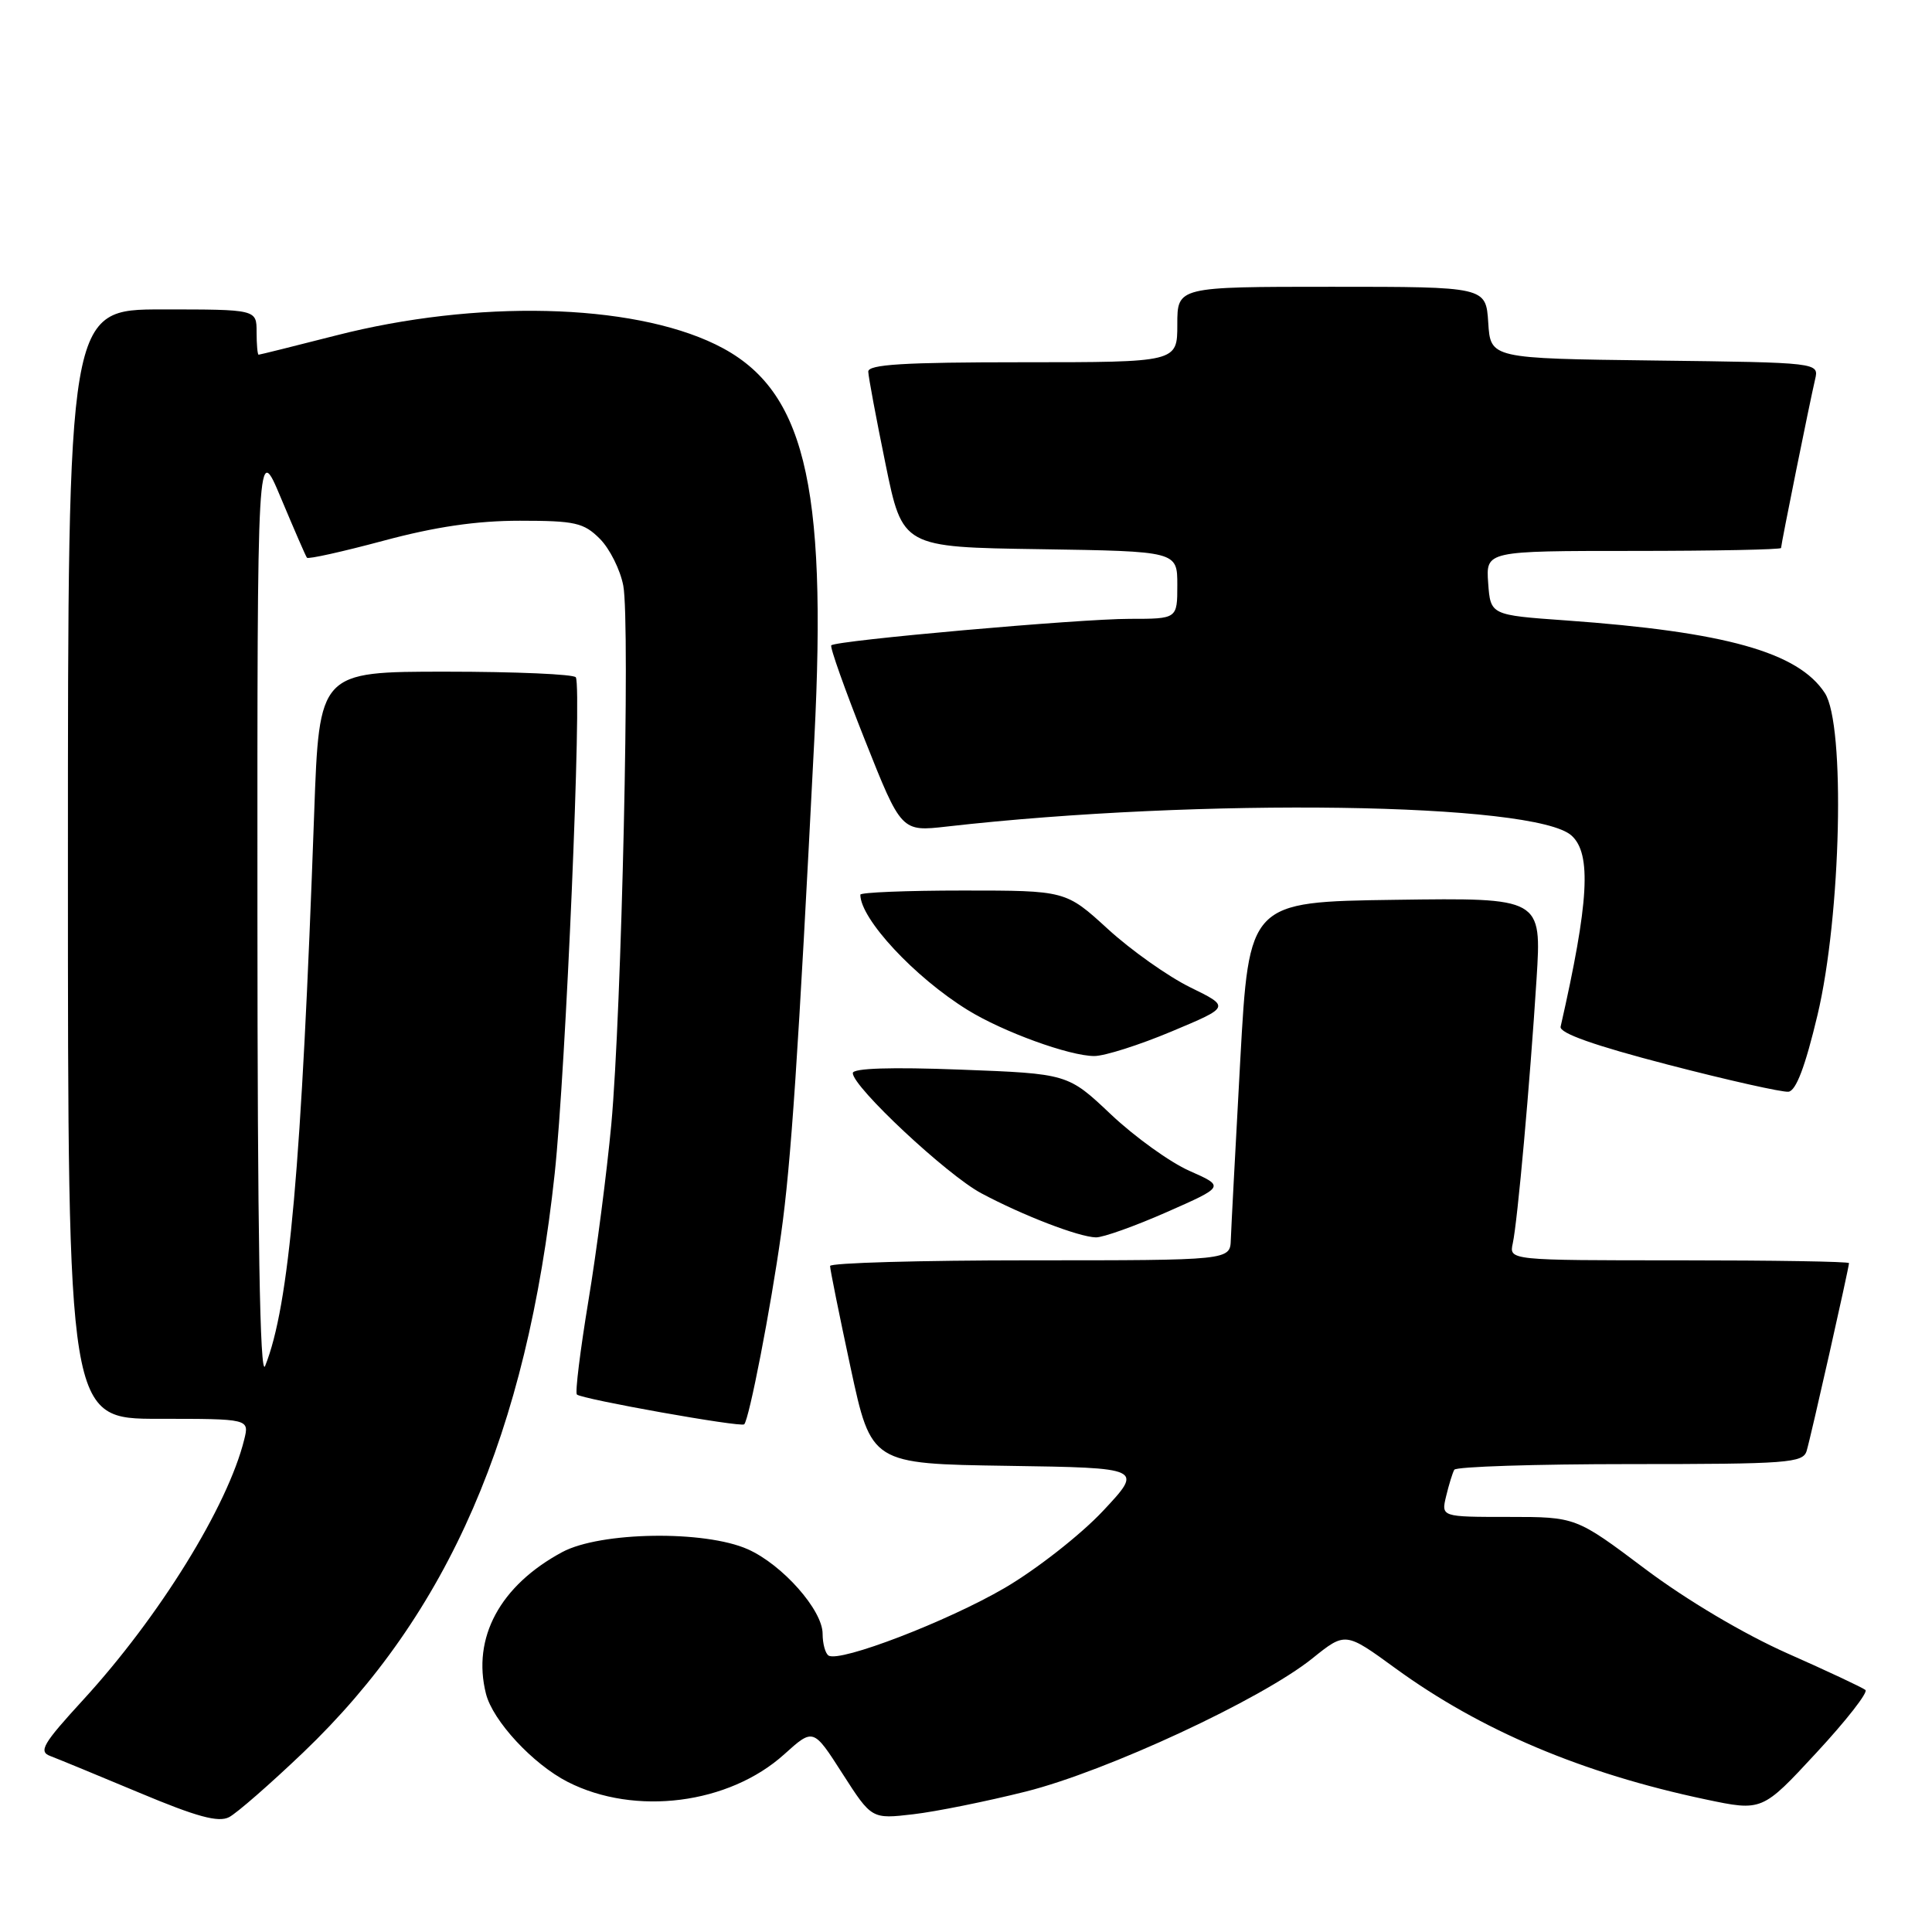 <?xml version="1.0" encoding="UTF-8" standalone="no"?>
<!DOCTYPE svg PUBLIC "-//W3C//DTD SVG 1.1//EN" "http://www.w3.org/Graphics/SVG/1.1/DTD/svg11.dtd" >
<svg xmlns="http://www.w3.org/2000/svg" xmlns:xlink="http://www.w3.org/1999/xlink" version="1.1" viewBox="0 0 256 256">
 <g >
 <path fill="currentColor"
d=" M 40.18 232.21 C 59.44 213.80 69.80 189.95 73.50 155.50 C 74.97 141.75 77.13 91.22 76.30 89.75 C 76.07 89.34 68.33 89.00 59.09 89.00 C 42.30 89.00 42.30 89.00 41.63 107.75 C 39.95 154.74 38.33 173.00 35.13 181.00 C 34.44 182.71 34.12 163.69 34.11 121.00 C 34.09 58.50 34.09 58.50 37.23 66.00 C 38.96 70.12 40.50 73.68 40.67 73.90 C 40.83 74.12 45.40 73.10 50.81 71.65 C 57.69 69.80 63.14 69.00 68.88 69.00 C 76.20 69.00 77.35 69.26 79.48 71.39 C 80.79 72.70 82.19 75.50 82.59 77.61 C 83.52 82.58 82.37 134.10 81.00 149.00 C 80.41 155.32 79.05 165.86 77.96 172.41 C 76.88 178.96 76.19 184.53 76.44 184.78 C 77.06 185.39 98.18 189.16 98.61 188.73 C 99.27 188.07 102.12 173.38 103.50 163.50 C 104.82 154.11 105.77 139.89 107.90 98.00 C 109.64 63.70 106.55 51.32 94.80 45.63 C 83.55 40.17 63.11 39.69 44.52 44.45 C 39.04 45.85 34.42 47.00 34.27 47.00 C 34.12 47.00 34.00 45.65 34.00 44.00 C 34.00 41.00 34.00 41.00 21.50 41.00 C 9.00 41.00 9.00 41.00 9.00 114.50 C 9.00 188.00 9.00 188.00 21.02 188.00 C 33.04 188.00 33.04 188.00 32.36 190.75 C 30.19 199.55 21.11 214.24 11.01 225.25 C 5.68 231.06 5.08 232.09 6.66 232.68 C 7.67 233.06 13.00 235.26 18.50 237.56 C 26.08 240.74 28.95 241.52 30.36 240.78 C 31.38 240.25 35.80 236.39 40.18 232.21 Z  M 135.93 237.39 C 146.64 234.70 167.12 225.19 173.89 219.75 C 178.27 216.23 178.27 216.23 184.89 221.05 C 196.19 229.28 209.69 234.99 226.00 238.43 C 233.50 240.01 233.50 240.01 240.68 232.25 C 244.63 227.99 247.56 224.24 247.18 223.93 C 246.81 223.62 242.15 221.43 236.84 219.08 C 231.06 216.51 223.50 212.03 218.00 207.90 C 208.82 201.00 208.82 201.00 199.89 201.00 C 190.96 201.00 190.96 201.00 191.62 198.25 C 191.98 196.74 192.47 195.16 192.70 194.75 C 192.93 194.34 203.41 194.00 215.99 194.00 C 236.91 194.00 238.91 193.85 239.39 192.25 C 239.95 190.39 245.00 167.98 245.00 167.37 C 245.00 167.16 234.87 167.00 222.48 167.00 C 199.96 167.00 199.96 167.00 200.45 164.75 C 201.08 161.86 202.72 143.59 203.60 129.73 C 204.28 118.96 204.28 118.96 184.89 119.23 C 165.50 119.50 165.50 119.50 164.34 140.50 C 163.71 152.05 163.14 162.74 163.09 164.25 C 163.00 167.00 163.00 167.00 136.50 167.00 C 121.92 167.00 109.99 167.34 109.99 167.75 C 109.98 168.16 111.21 174.23 112.71 181.23 C 115.45 193.96 115.45 193.96 133.48 194.23 C 151.50 194.50 151.50 194.50 146.13 200.23 C 143.17 203.38 137.32 207.96 133.13 210.41 C 125.54 214.84 111.31 220.31 109.79 219.37 C 109.36 219.10 109.00 217.80 109.00 216.48 C 109.00 213.35 103.69 207.34 99.10 205.29 C 93.39 202.74 79.55 202.95 74.50 205.66 C 66.25 210.10 62.53 217.01 64.39 224.42 C 65.29 228.02 70.62 233.76 75.22 236.11 C 84.14 240.66 96.59 239.07 103.92 232.45 C 107.77 228.98 107.77 228.98 111.63 235.01 C 115.50 241.04 115.50 241.04 121.00 240.40 C 124.03 240.05 130.74 238.69 135.93 237.39 Z  M 154.60 160.61 C 162.29 157.22 162.29 157.22 157.62 155.15 C 155.05 154.02 150.37 150.65 147.22 147.68 C 141.50 142.27 141.50 142.27 127.25 141.73 C 118.07 141.38 113.00 141.54 113.00 142.19 C 113.00 144.02 125.48 155.69 130.02 158.11 C 135.56 161.07 142.93 163.90 145.21 163.96 C 146.15 163.98 150.38 162.47 154.60 160.61 Z  M 240.83 134.49 C 243.96 121.33 244.54 96.01 241.80 91.83 C 238.27 86.42 228.63 83.72 207.50 82.21 C 197.50 81.50 197.50 81.50 197.19 77.25 C 196.89 73.00 196.89 73.00 216.44 73.00 C 227.20 73.00 236.00 72.82 236.00 72.61 C 236.00 72.12 239.80 53.30 240.51 50.27 C 241.03 48.04 241.03 48.04 219.26 47.77 C 197.50 47.50 197.50 47.50 197.20 42.75 C 196.89 38.00 196.89 38.00 176.45 38.00 C 156.00 38.00 156.00 38.00 156.00 43.00 C 156.00 48.00 156.00 48.00 135.50 48.00 C 119.74 48.00 115.01 48.29 115.05 49.25 C 115.07 49.94 116.10 55.45 117.34 61.50 C 119.59 72.50 119.59 72.50 137.79 72.77 C 156.00 73.05 156.00 73.05 156.00 77.52 C 156.00 82.00 156.00 82.00 149.69 82.00 C 143.01 82.00 110.81 84.86 110.15 85.51 C 109.94 85.72 111.95 91.37 114.60 98.05 C 119.43 110.21 119.43 110.21 125.47 109.52 C 159.12 105.70 203.40 106.33 208.24 110.72 C 210.91 113.13 210.54 119.54 206.79 136.04 C 206.59 136.89 211.26 138.54 221.00 141.07 C 228.97 143.14 236.17 144.75 236.98 144.66 C 237.99 144.54 239.21 141.30 240.83 134.49 Z  M 155.25 136.67 C 163.01 133.42 163.01 133.42 157.70 130.82 C 154.79 129.39 149.88 125.92 146.81 123.11 C 141.22 118.00 141.22 118.00 127.61 118.00 C 120.12 118.00 114.00 118.25 114.00 118.55 C 114.00 121.76 121.20 129.50 128.22 133.83 C 132.91 136.73 141.72 139.93 145.00 139.93 C 146.38 139.93 150.99 138.46 155.25 136.67 Z "/>
</g>
</svg>